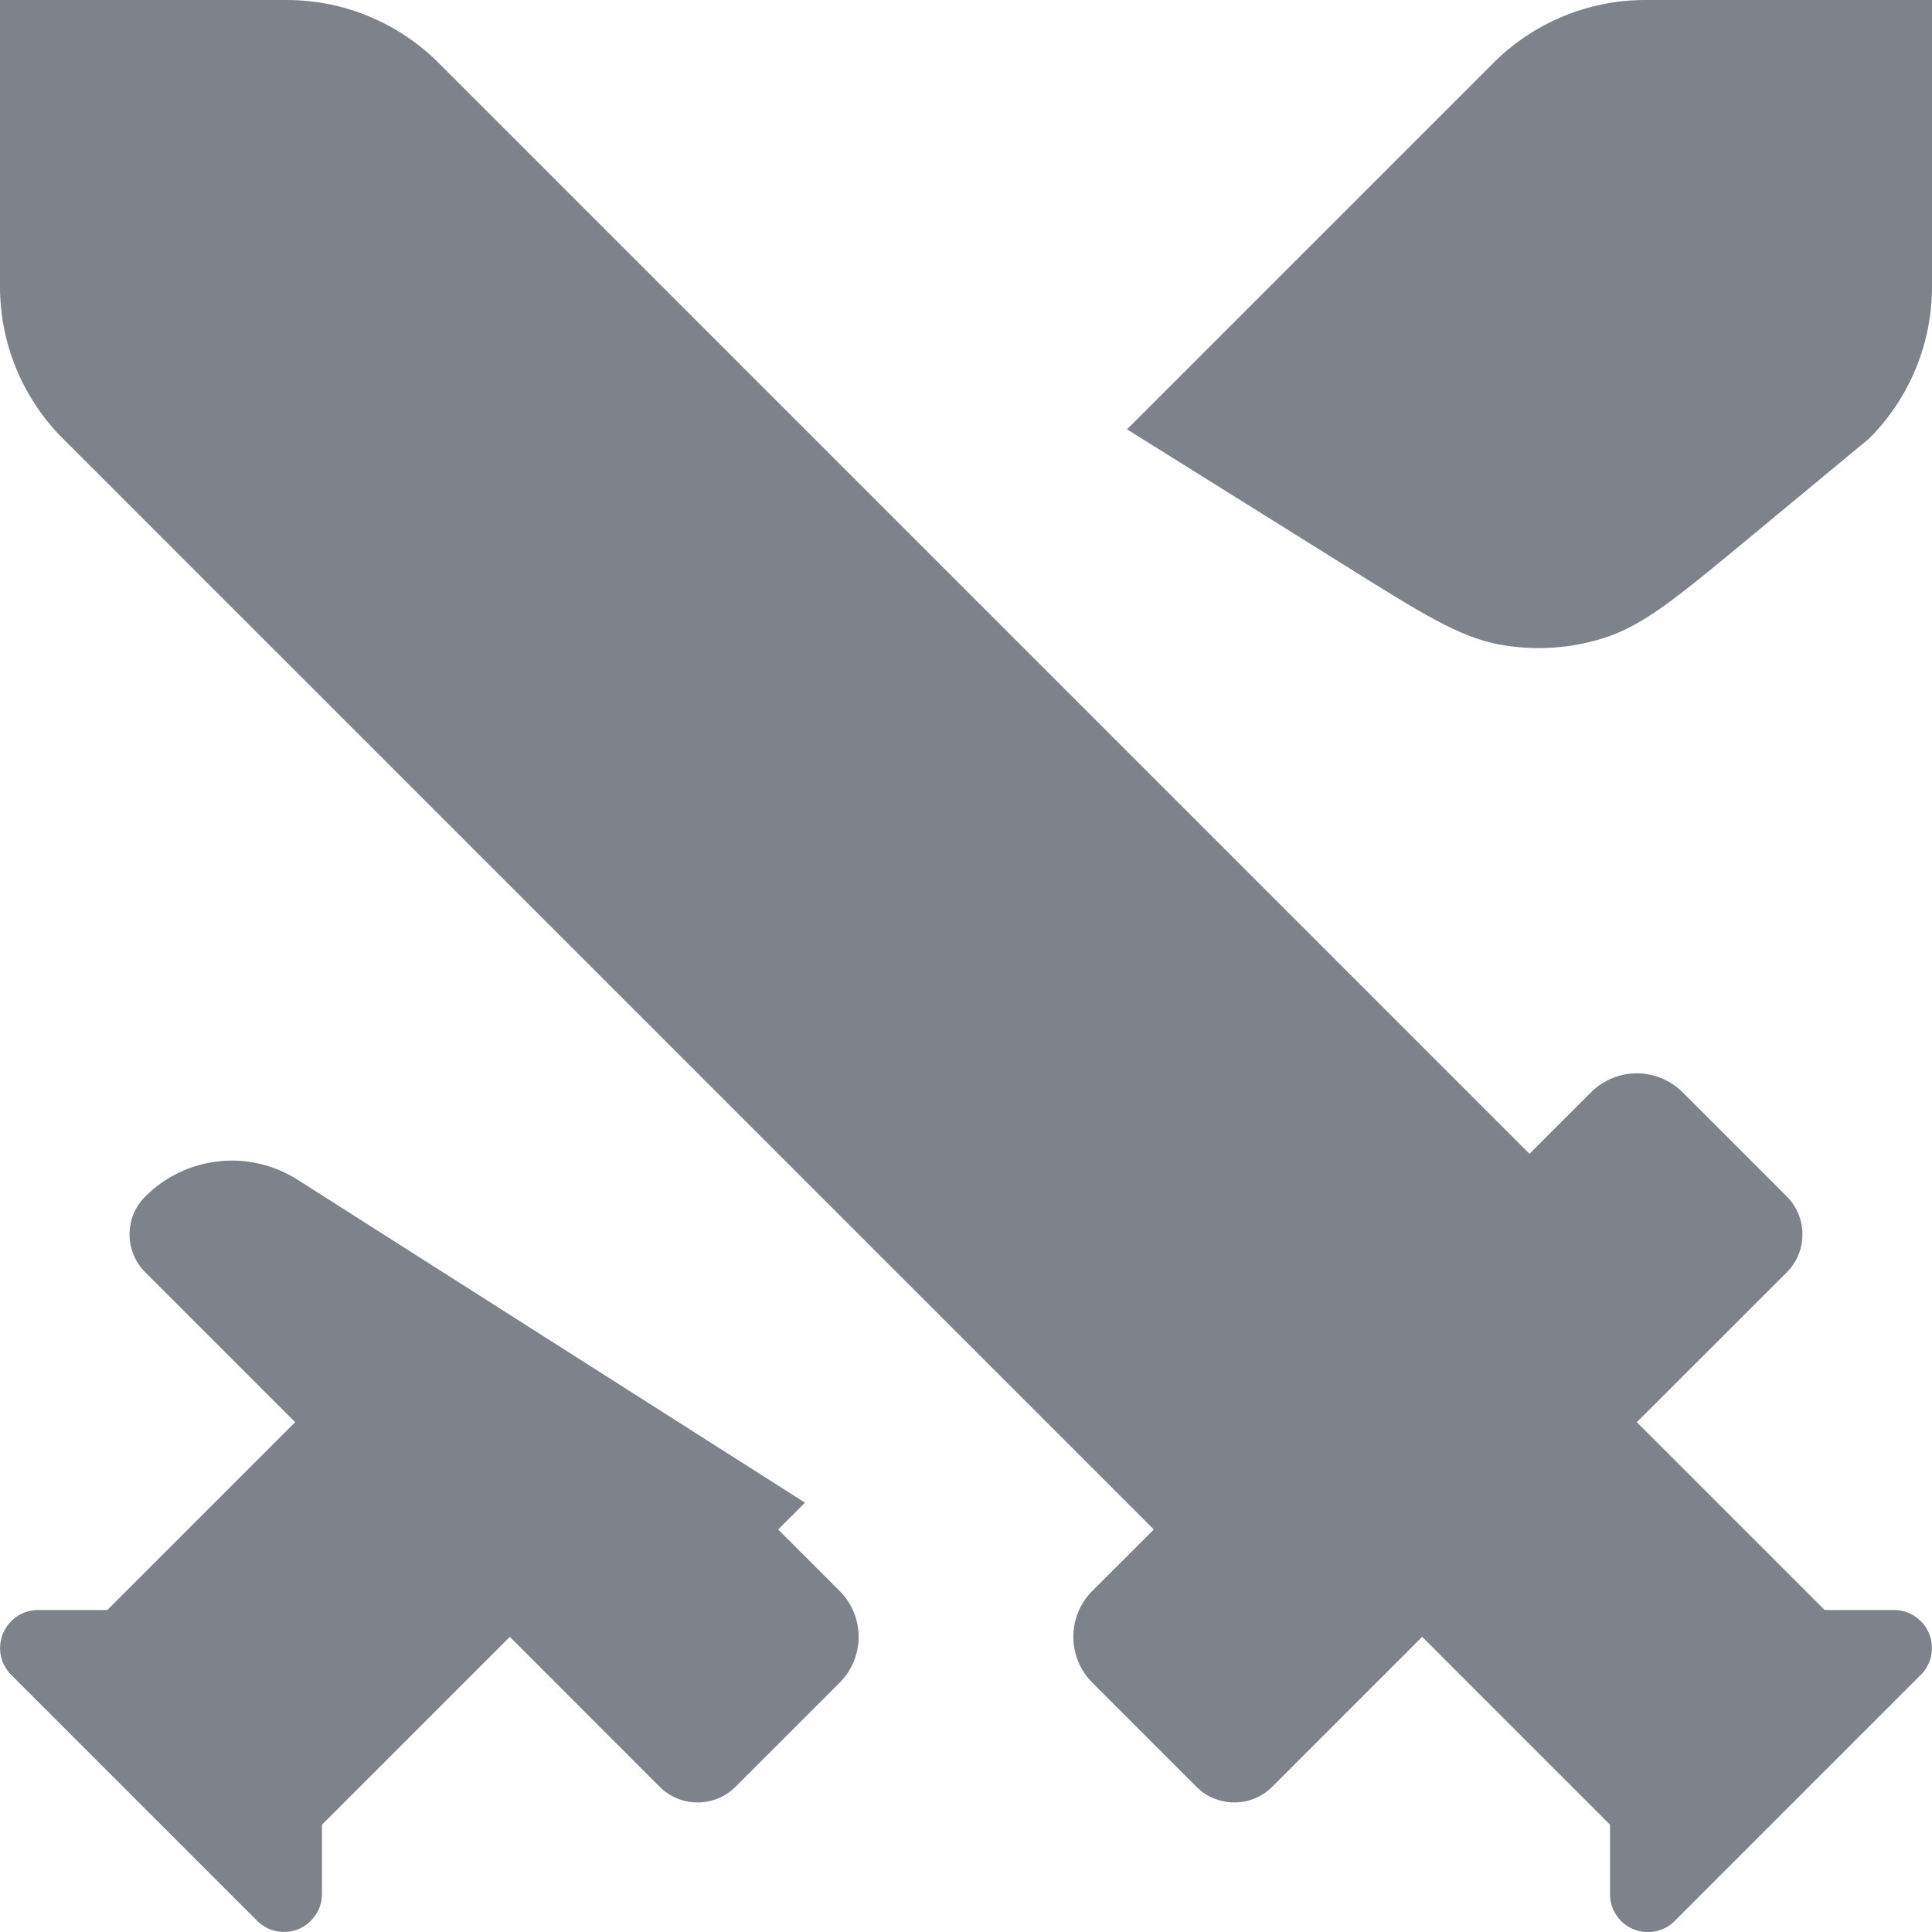 <svg width="18" height="18" viewBox="0 0 18 18" fill="none" xmlns="http://www.w3.org/2000/svg">
<path d="M13.97 6.005C13.598 5.936 13.246 5.716 12.541 5.275L10.5 4L13.914 0.586C14.289 0.211 14.798 0 15.328 0H18V2.672C18 3.202 17.789 3.711 17.414 4.086L16.279 5.026C15.639 5.556 15.319 5.821 14.959 5.939C14.64 6.043 14.301 6.066 13.971 6.005H13.97ZM1.355 11.146C1.538 10.963 1.779 10.848 2.036 10.82C2.294 10.791 2.553 10.852 2.772 10.991L7.5 14L7.25 14.25L7.823 14.823C7.936 14.936 8 15.09 8 15.25C8 15.41 7.936 15.564 7.823 15.677L6.853 16.647C6.759 16.741 6.632 16.793 6.5 16.793C6.367 16.793 6.24 16.741 6.146 16.647L4.75 15.25L3 17V17.646C3 17.716 2.979 17.784 2.94 17.842C2.901 17.9 2.846 17.946 2.781 17.973C2.717 17.999 2.646 18.006 2.577 17.993C2.509 17.979 2.446 17.945 2.396 17.896L0.104 15.604C0.055 15.555 0.021 15.492 0.007 15.423C-0.006 15.354 0.001 15.283 0.028 15.219C0.054 15.154 0.1 15.099 0.158 15.06C0.216 15.021 0.284 15 0.354 15H1L2.75 13.25L1.354 11.854C1.307 11.808 1.27 11.752 1.245 11.692C1.22 11.631 1.207 11.566 1.207 11.5C1.207 11.434 1.22 11.369 1.245 11.308C1.27 11.248 1.308 11.192 1.355 11.146ZM2.672 0C3.202 0 3.711 0.211 4.086 0.586L14.25 10.75L14.823 10.177C14.936 10.064 15.09 10 15.25 10C15.41 10 15.564 10.064 15.677 10.177L16.647 11.147C16.741 11.241 16.793 11.368 16.793 11.501C16.793 11.633 16.741 11.76 16.647 11.854L15.25 13.25L17 15H17.646C17.716 15 17.784 15.021 17.842 15.06C17.9 15.099 17.946 15.154 17.973 15.219C17.999 15.283 18.006 15.354 17.993 15.423C17.979 15.492 17.945 15.555 17.896 15.604L15.604 17.896C15.555 17.946 15.492 17.98 15.423 17.994C15.354 18.008 15.283 18.001 15.218 17.974C15.153 17.947 15.098 17.902 15.059 17.843C15.02 17.785 15 17.716 15 17.646V17L13.25 15.25L11.854 16.646C11.808 16.693 11.752 16.73 11.692 16.755C11.631 16.78 11.566 16.793 11.5 16.793C11.434 16.793 11.369 16.78 11.308 16.755C11.248 16.73 11.192 16.693 11.146 16.646L10.176 15.676C10.063 15.563 10 15.409 10 15.249C10 15.09 10.063 14.936 10.176 14.823L10.75 14.25L0.586 4.086C0.211 3.711 0 3.202 0 2.672V0H2.672Z" fill="#7E828B"/>
</svg>
